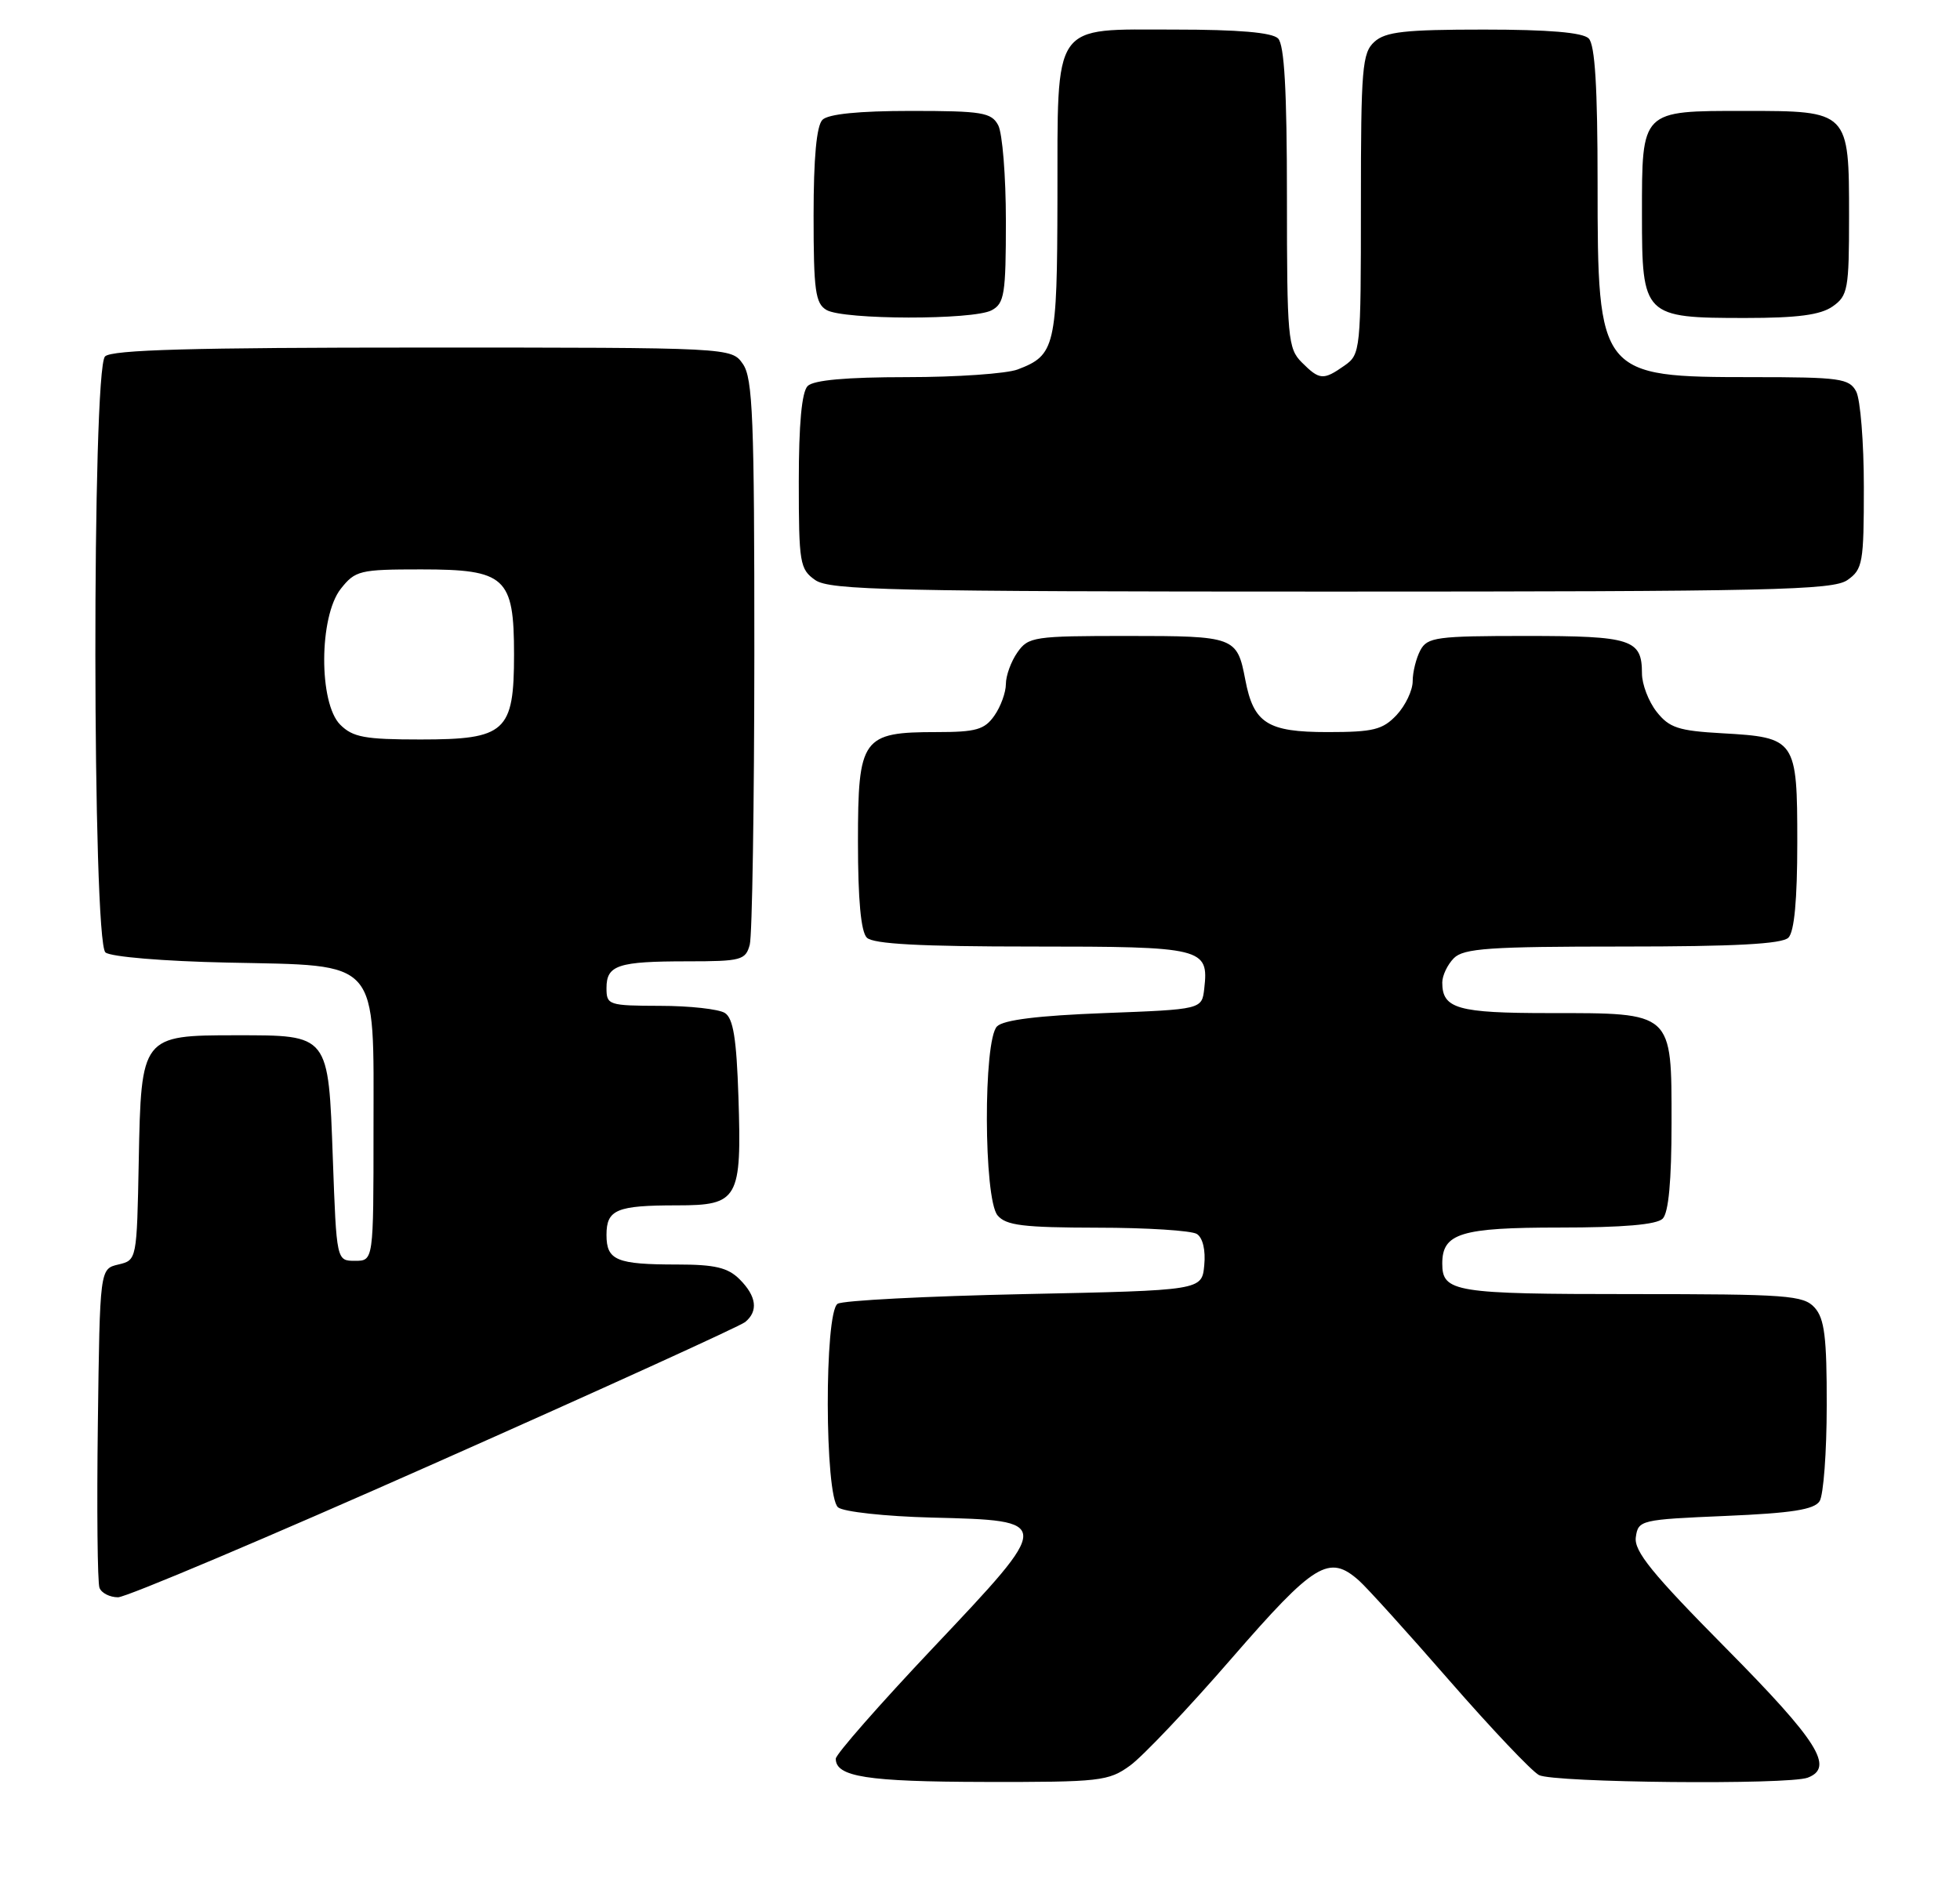 <?xml version="1.0" encoding="UTF-8" standalone="no"?>
<!DOCTYPE svg PUBLIC "-//W3C//DTD SVG 1.1//EN" "http://www.w3.org/Graphics/SVG/1.1/DTD/svg11.dtd" >
<svg xmlns="http://www.w3.org/2000/svg" xmlns:xlink="http://www.w3.org/1999/xlink" version="1.1" viewBox="0 0 265 256">
 <g >
 <path fill="currentColor"
d=" M 152.80 238.75 C 154.51 237.51 160.69 230.99 166.53 224.25 C 177.75 211.33 179.69 210.14 183.75 213.75 C 184.83 214.71 190.34 220.80 195.99 227.29 C 201.64 233.77 207.08 239.51 208.07 240.04 C 210.02 241.08 241.82 241.39 244.42 240.39 C 248.03 239.01 245.80 235.47 233.42 222.95 C 223.37 212.80 220.90 209.76 221.17 207.87 C 221.49 205.56 221.82 205.49 233.29 205.00 C 242.28 204.62 245.30 204.14 246.02 203.00 C 246.54 202.18 246.98 196.36 246.98 190.08 C 247.00 180.84 246.68 178.31 245.35 176.83 C 243.83 175.16 241.70 175.00 220.55 175.00 C 196.64 175.00 195.00 174.73 195.00 170.87 C 195.00 166.77 197.50 166.00 210.87 166.00 C 219.44 166.00 223.99 165.61 224.80 164.80 C 225.60 164.00 226.00 159.66 226.00 151.86 C 226.00 136.76 226.26 137.00 209.48 137.00 C 197.07 137.00 195.00 136.41 195.00 132.87 C 195.00 131.92 195.71 130.44 196.57 129.57 C 197.90 128.24 201.41 128.00 219.37 128.00 C 234.55 128.00 240.94 127.66 241.80 126.80 C 242.60 126.00 243.00 121.67 243.00 113.92 C 243.00 100.00 242.81 99.72 232.86 99.16 C 226.93 98.83 225.69 98.42 223.98 96.25 C 222.89 94.86 222.00 92.53 222.00 91.07 C 222.00 86.45 220.62 86.00 206.34 86.00 C 194.24 86.00 192.98 86.17 192.04 87.93 C 191.47 89.00 191.00 90.88 191.00 92.12 C 191.00 93.36 190.02 95.41 188.83 96.69 C 186.94 98.69 185.68 99.00 179.48 99.00 C 171.36 99.00 169.49 97.81 168.37 91.93 C 167.26 86.11 166.96 86.00 152.43 86.00 C 139.80 86.00 139.03 86.11 137.56 88.22 C 136.70 89.44 136.00 91.37 136.00 92.50 C 136.00 93.63 135.30 95.56 134.44 96.78 C 133.12 98.67 131.96 99.00 126.67 99.00 C 116.55 99.00 116.00 99.76 116.00 113.86 C 116.00 121.66 116.40 126.00 117.20 126.80 C 118.06 127.66 124.44 128.00 139.58 128.00 C 162.70 128.00 163.45 128.18 162.82 133.69 C 162.50 136.50 162.50 136.50 149.30 137.00 C 140.38 137.34 135.67 137.92 134.80 138.80 C 132.93 140.68 132.99 162.08 134.87 164.35 C 136.01 165.72 138.32 166.00 148.37 166.02 C 155.04 166.02 161.10 166.41 161.82 166.87 C 162.62 167.38 163.02 169.06 162.82 171.10 C 162.50 174.50 162.50 174.50 138.50 175.00 C 125.30 175.28 113.94 175.86 113.25 176.31 C 111.44 177.48 111.49 202.33 113.31 203.84 C 114.03 204.44 119.70 205.06 125.95 205.22 C 142.44 205.63 142.44 205.60 126.19 222.80 C 118.94 230.47 113.00 237.24 113.00 237.83 C 113.00 240.28 117.23 240.94 133.10 240.97 C 148.76 241.00 149.88 240.87 152.80 238.75 Z  M 58.74 197.90 C 81.16 187.95 100.06 179.34 100.75 178.78 C 102.55 177.30 102.29 175.29 100.00 173.00 C 98.42 171.42 96.67 171.00 91.58 171.00 C 83.35 171.00 82.00 170.44 82.00 167.00 C 82.00 163.57 83.35 163.00 91.55 163.00 C 99.83 163.00 100.29 162.19 99.84 148.36 C 99.58 140.44 99.14 137.70 98.00 136.98 C 97.17 136.46 93.24 136.02 89.25 136.02 C 82.27 136.00 82.00 135.91 82.00 133.61 C 82.00 130.51 83.54 130.00 92.97 130.00 C 100.21 130.00 100.81 129.84 101.37 127.75 C 101.70 126.51 101.98 108.84 101.99 88.47 C 102.00 56.56 101.78 51.14 100.44 49.22 C 98.89 47.00 98.89 47.00 57.14 47.00 C 26.01 47.00 15.10 47.30 14.20 48.20 C 12.42 49.98 12.48 127.32 14.26 128.80 C 14.98 129.39 22.12 129.99 30.74 130.17 C 51.58 130.62 50.50 129.38 50.50 152.78 C 50.50 170.50 50.50 170.50 48.00 170.50 C 45.50 170.50 45.50 170.50 45.00 156.67 C 44.39 139.79 44.55 140.00 31.92 140.00 C 19.15 140.00 19.08 140.10 18.76 156.96 C 18.50 170.40 18.50 170.41 16.00 171.00 C 13.50 171.59 13.50 171.59 13.23 192.52 C 13.08 204.03 13.18 214.02 13.45 214.72 C 13.72 215.43 14.85 216.00 15.96 216.00 C 17.07 216.00 36.32 207.86 58.74 197.90 Z  M 249.78 78.44 C 251.85 76.99 252.00 76.12 252.00 65.88 C 252.00 59.82 251.53 54.00 250.96 52.93 C 250.02 51.18 248.76 51.00 237.01 51.00 C 216.19 51.00 216.00 50.77 216.00 24.80 C 216.00 11.82 215.65 6.05 214.80 5.20 C 213.99 4.39 209.38 4.00 200.63 4.00 C 189.96 4.00 187.33 4.29 185.83 5.65 C 184.17 7.15 184.00 9.21 184.00 27.60 C 184.00 47.43 183.95 47.92 181.78 49.44 C 178.92 51.45 178.41 51.41 176.00 49.00 C 174.13 47.13 174.00 45.67 174.00 26.70 C 174.00 12.24 173.65 6.05 172.80 5.20 C 171.99 4.39 167.43 4.00 158.86 4.00 C 142.08 4.00 143.01 2.65 142.97 26.97 C 142.93 46.92 142.67 48.03 137.60 49.96 C 136.10 50.53 129.36 51.00 122.63 51.00 C 114.45 51.00 110.00 51.40 109.20 52.20 C 108.40 53.00 108.00 57.34 108.00 65.14 C 108.00 76.14 108.14 76.98 110.22 78.44 C 112.18 79.81 120.48 80.00 180.00 80.00 C 239.52 80.00 247.82 79.81 249.78 78.44 Z  M 134.07 41.96 C 135.80 41.04 136.00 39.78 136.00 29.90 C 136.00 23.83 135.53 18.00 134.96 16.93 C 134.04 15.21 132.78 15.00 123.16 15.00 C 116.13 15.00 111.98 15.42 111.20 16.20 C 110.40 17.00 110.00 21.34 110.00 29.15 C 110.00 39.29 110.24 41.04 111.75 41.92 C 114.05 43.26 131.58 43.29 134.07 41.96 Z  M 247.78 41.44 C 249.84 40.00 250.00 39.11 250.00 29.27 C 250.00 15.00 250.00 15.00 235.92 15.00 C 221.83 15.00 222.00 14.83 222.00 29.01 C 222.00 42.78 222.22 43.00 236.00 43.00 C 243.03 43.00 246.14 42.59 247.78 41.44 Z  M 46.00 98.00 C 43.08 95.08 43.12 83.39 46.07 79.63 C 48.03 77.15 48.63 77.00 56.92 77.00 C 68.36 77.00 69.50 78.04 69.50 88.50 C 69.50 98.97 68.37 100.00 56.85 100.00 C 49.33 100.00 47.70 99.70 46.00 98.00 Z "/>
</g>
</svg>